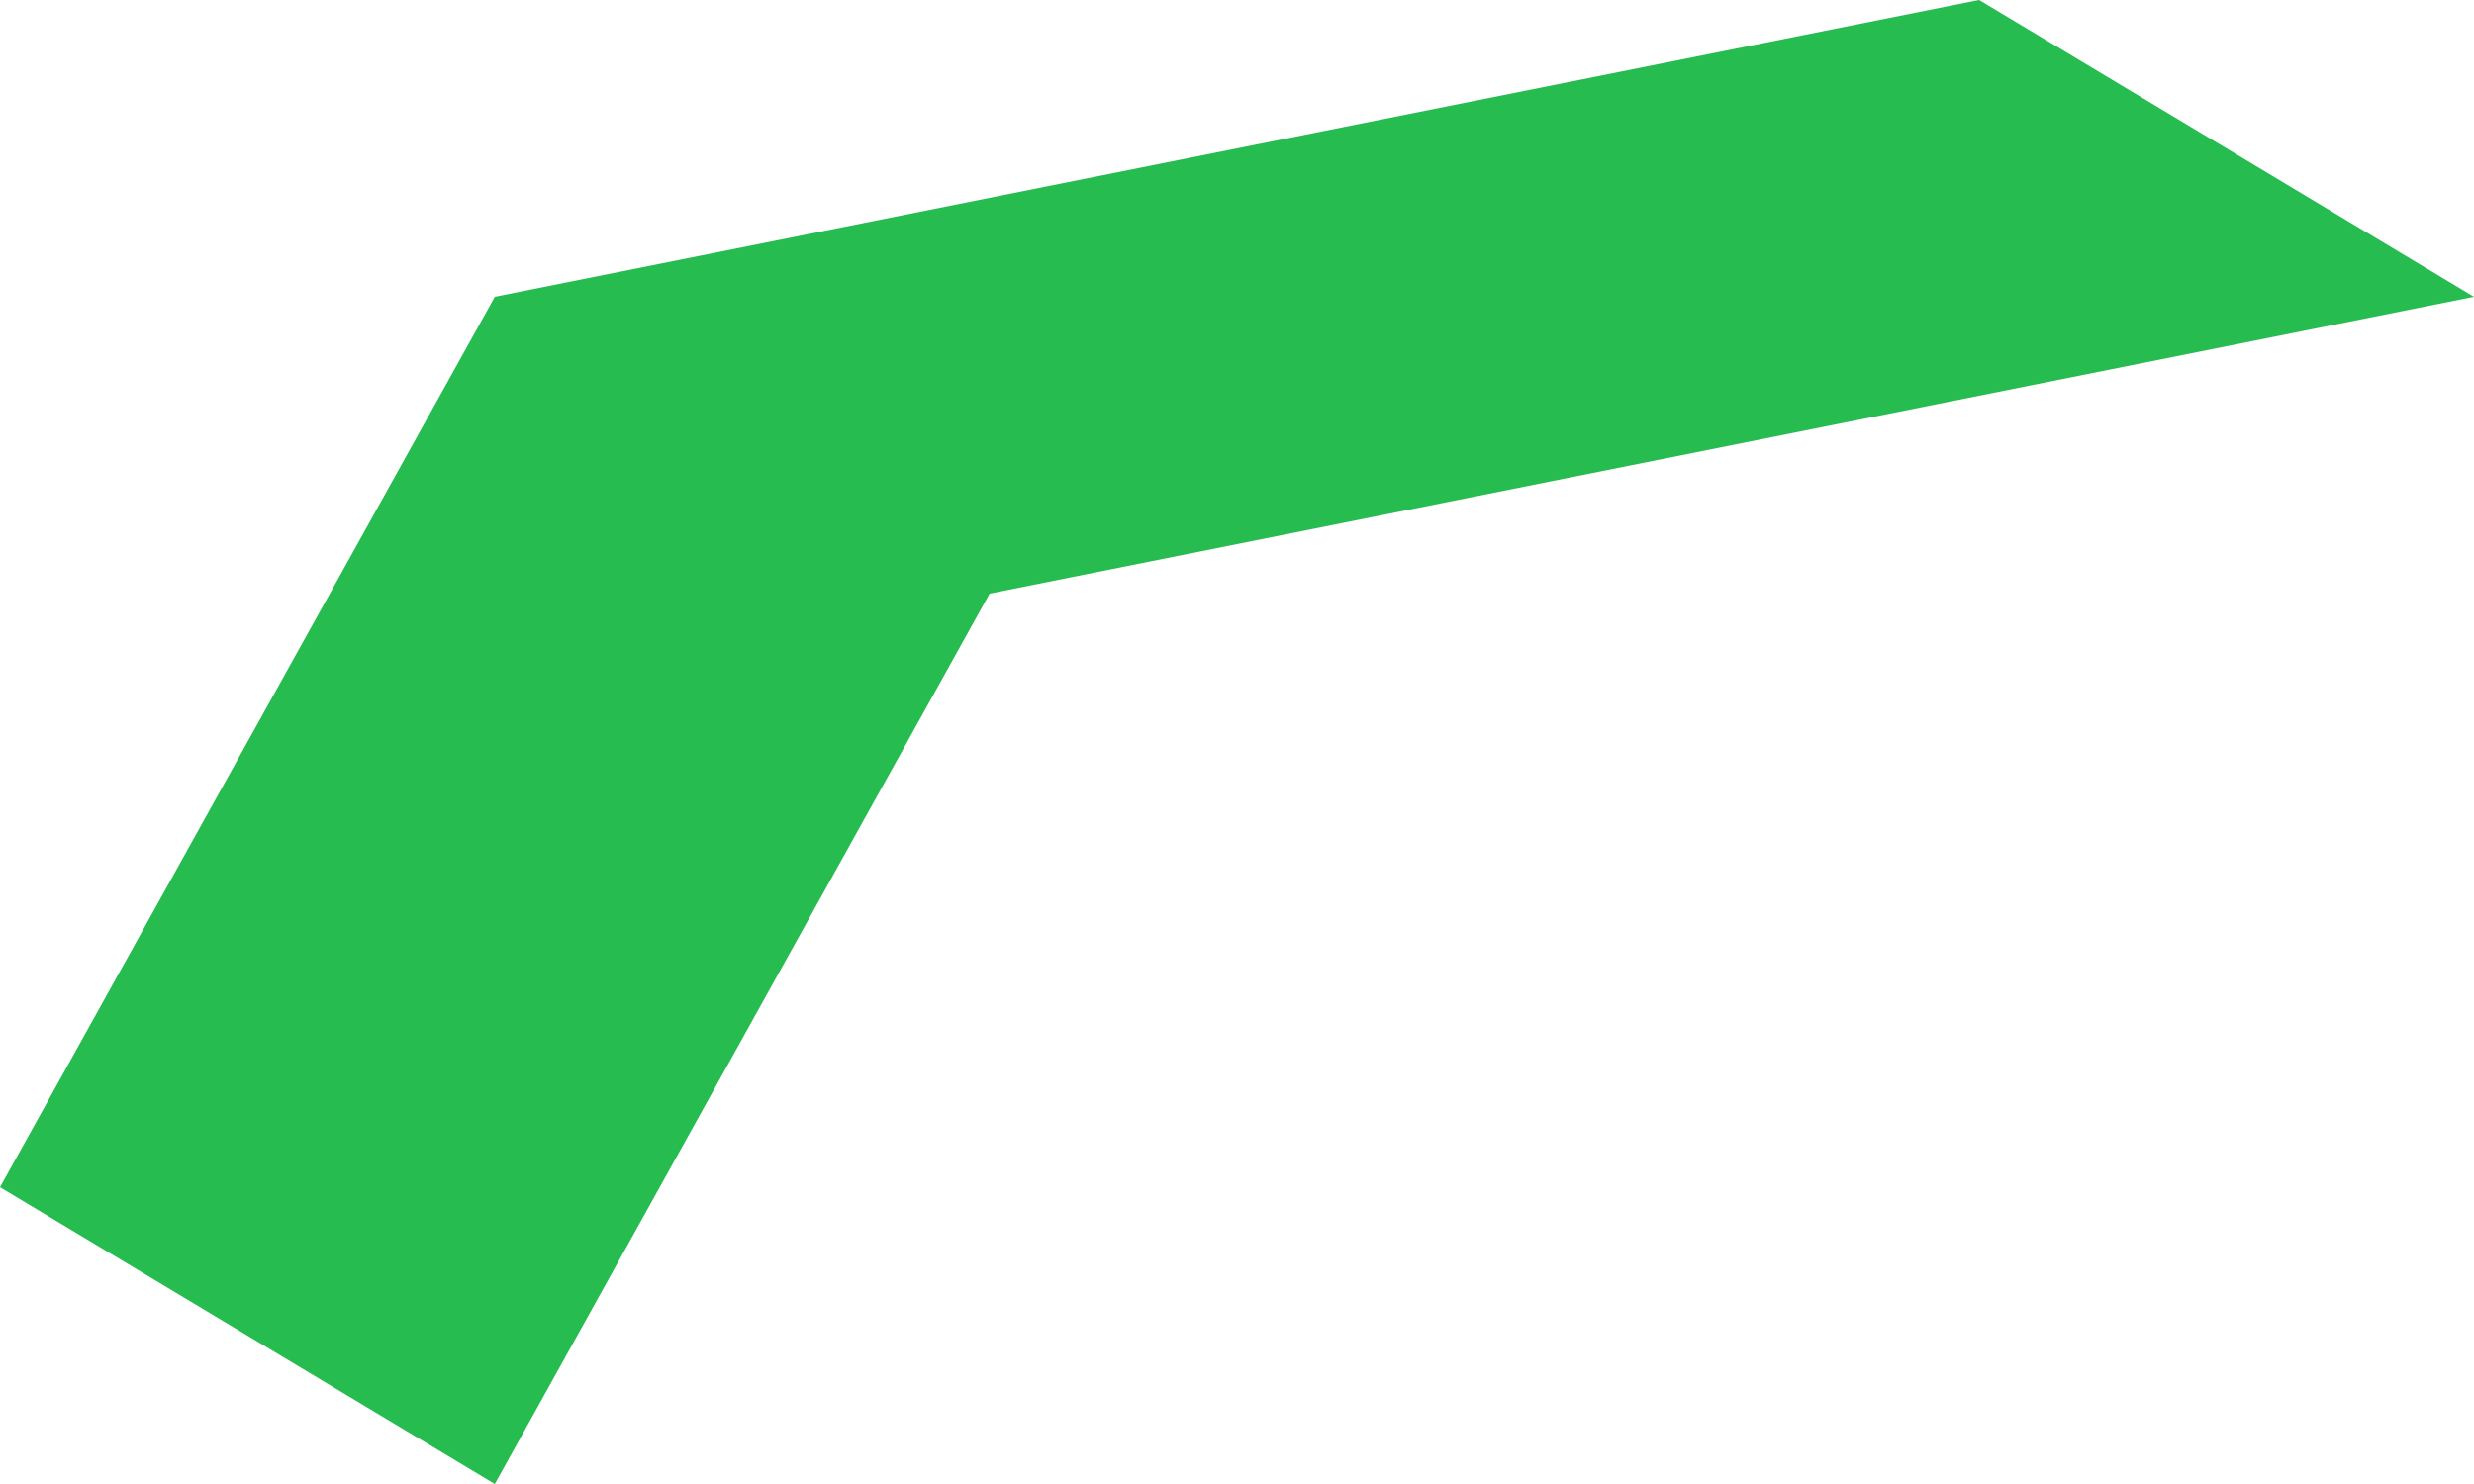 ﻿<?xml version="1.0" encoding="utf-8"?>
<svg version="1.1" xmlns:xlink="http://www.w3.org/1999/xlink" width="50px" height="30px" xmlns="http://www.w3.org/2000/svg">
  <g transform="matrix(1 0 0 1 -193 -116 )">
    <path d="M 0 24  L 10 6  L 40 0  L 50 6  L 20 12  L 10 30  L 0 24  Z " fill-rule="nonzero" fill="#26bc50" stroke="none" transform="matrix(1 0 0 1 193 116 )" />
  </g>
</svg>